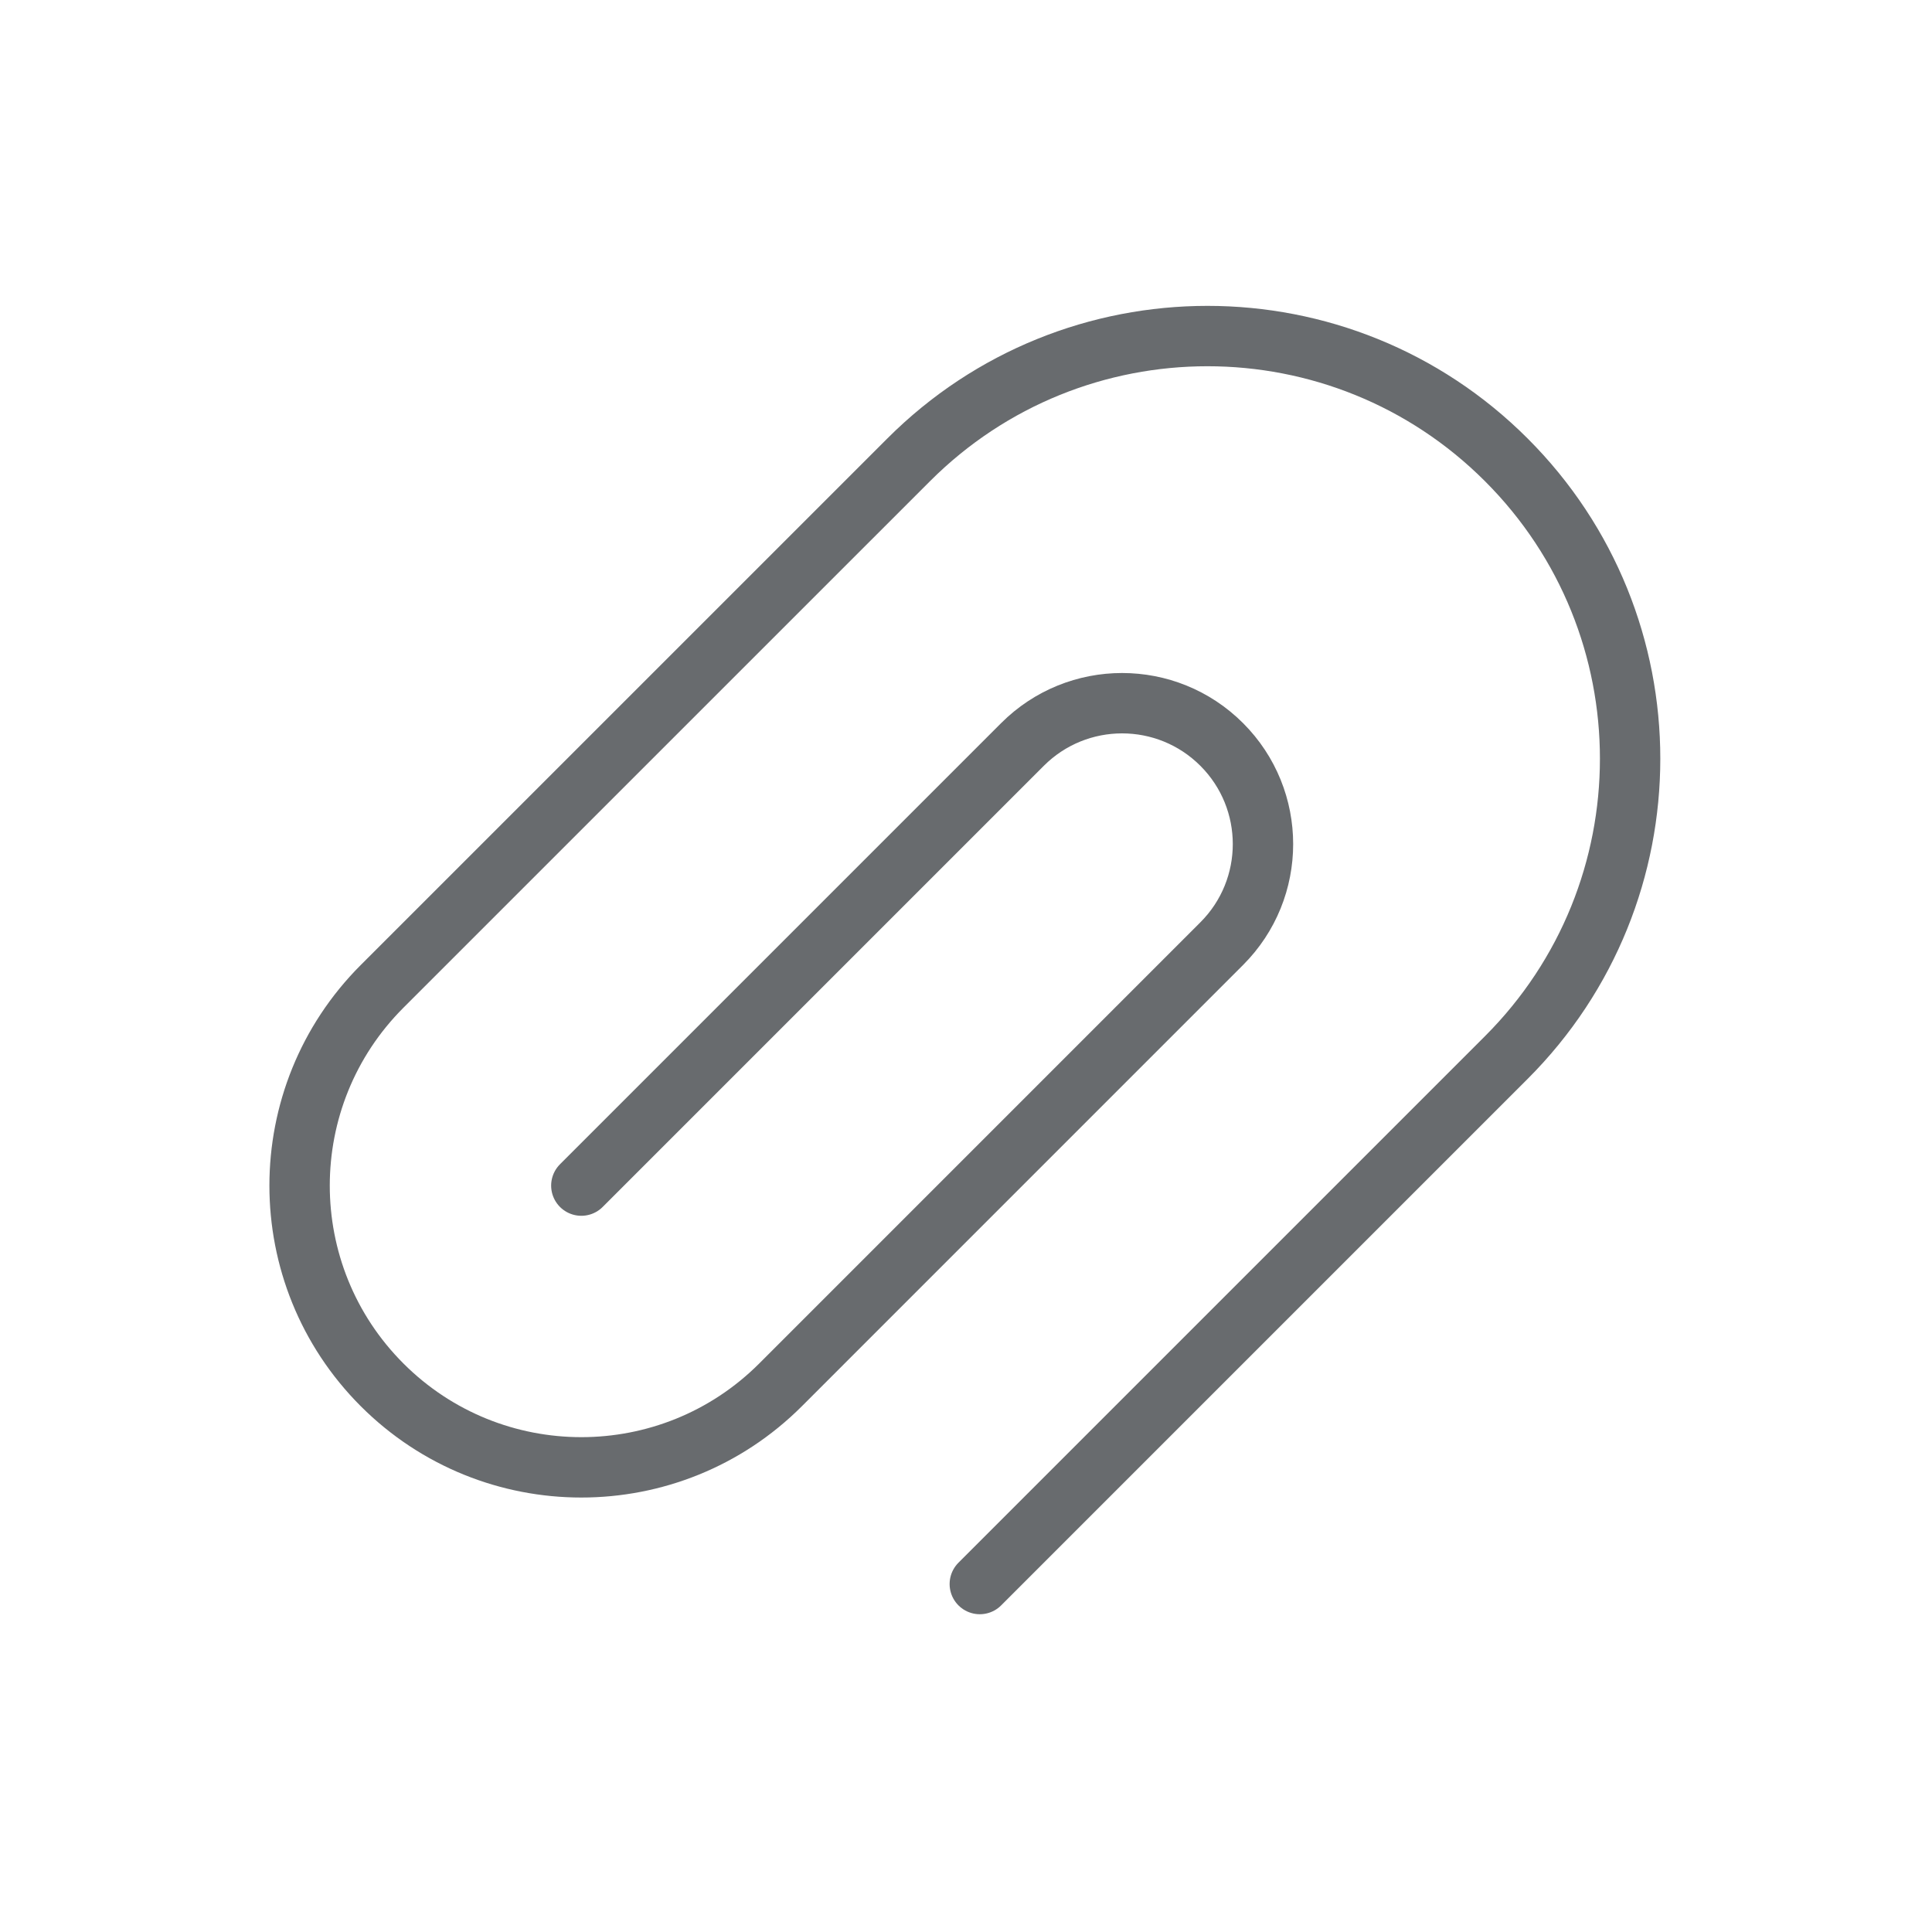 <svg width="48" height="48" viewBox="0 0 48 48" fill="none" xmlns="http://www.w3.org/2000/svg">
<path d="M14.443 29.456L25.403 18.496C26.77 17.129 28.986 17.129 30.353 18.496V18.496C31.72 19.863 31.72 22.079 30.353 23.445L19.393 34.406C16.659 37.139 12.227 37.139 9.493 34.406V34.406V34.406C6.76 31.672 6.76 27.24 9.493 24.506L22.575 11.425C26.675 7.324 33.324 7.324 37.424 11.425V11.425C41.525 15.525 41.525 22.173 37.424 26.274L24.343 39.355" stroke="#686B6E" stroke-width="1.5" stroke-linecap="round" stroke-linejoin="round"/>
</svg>
